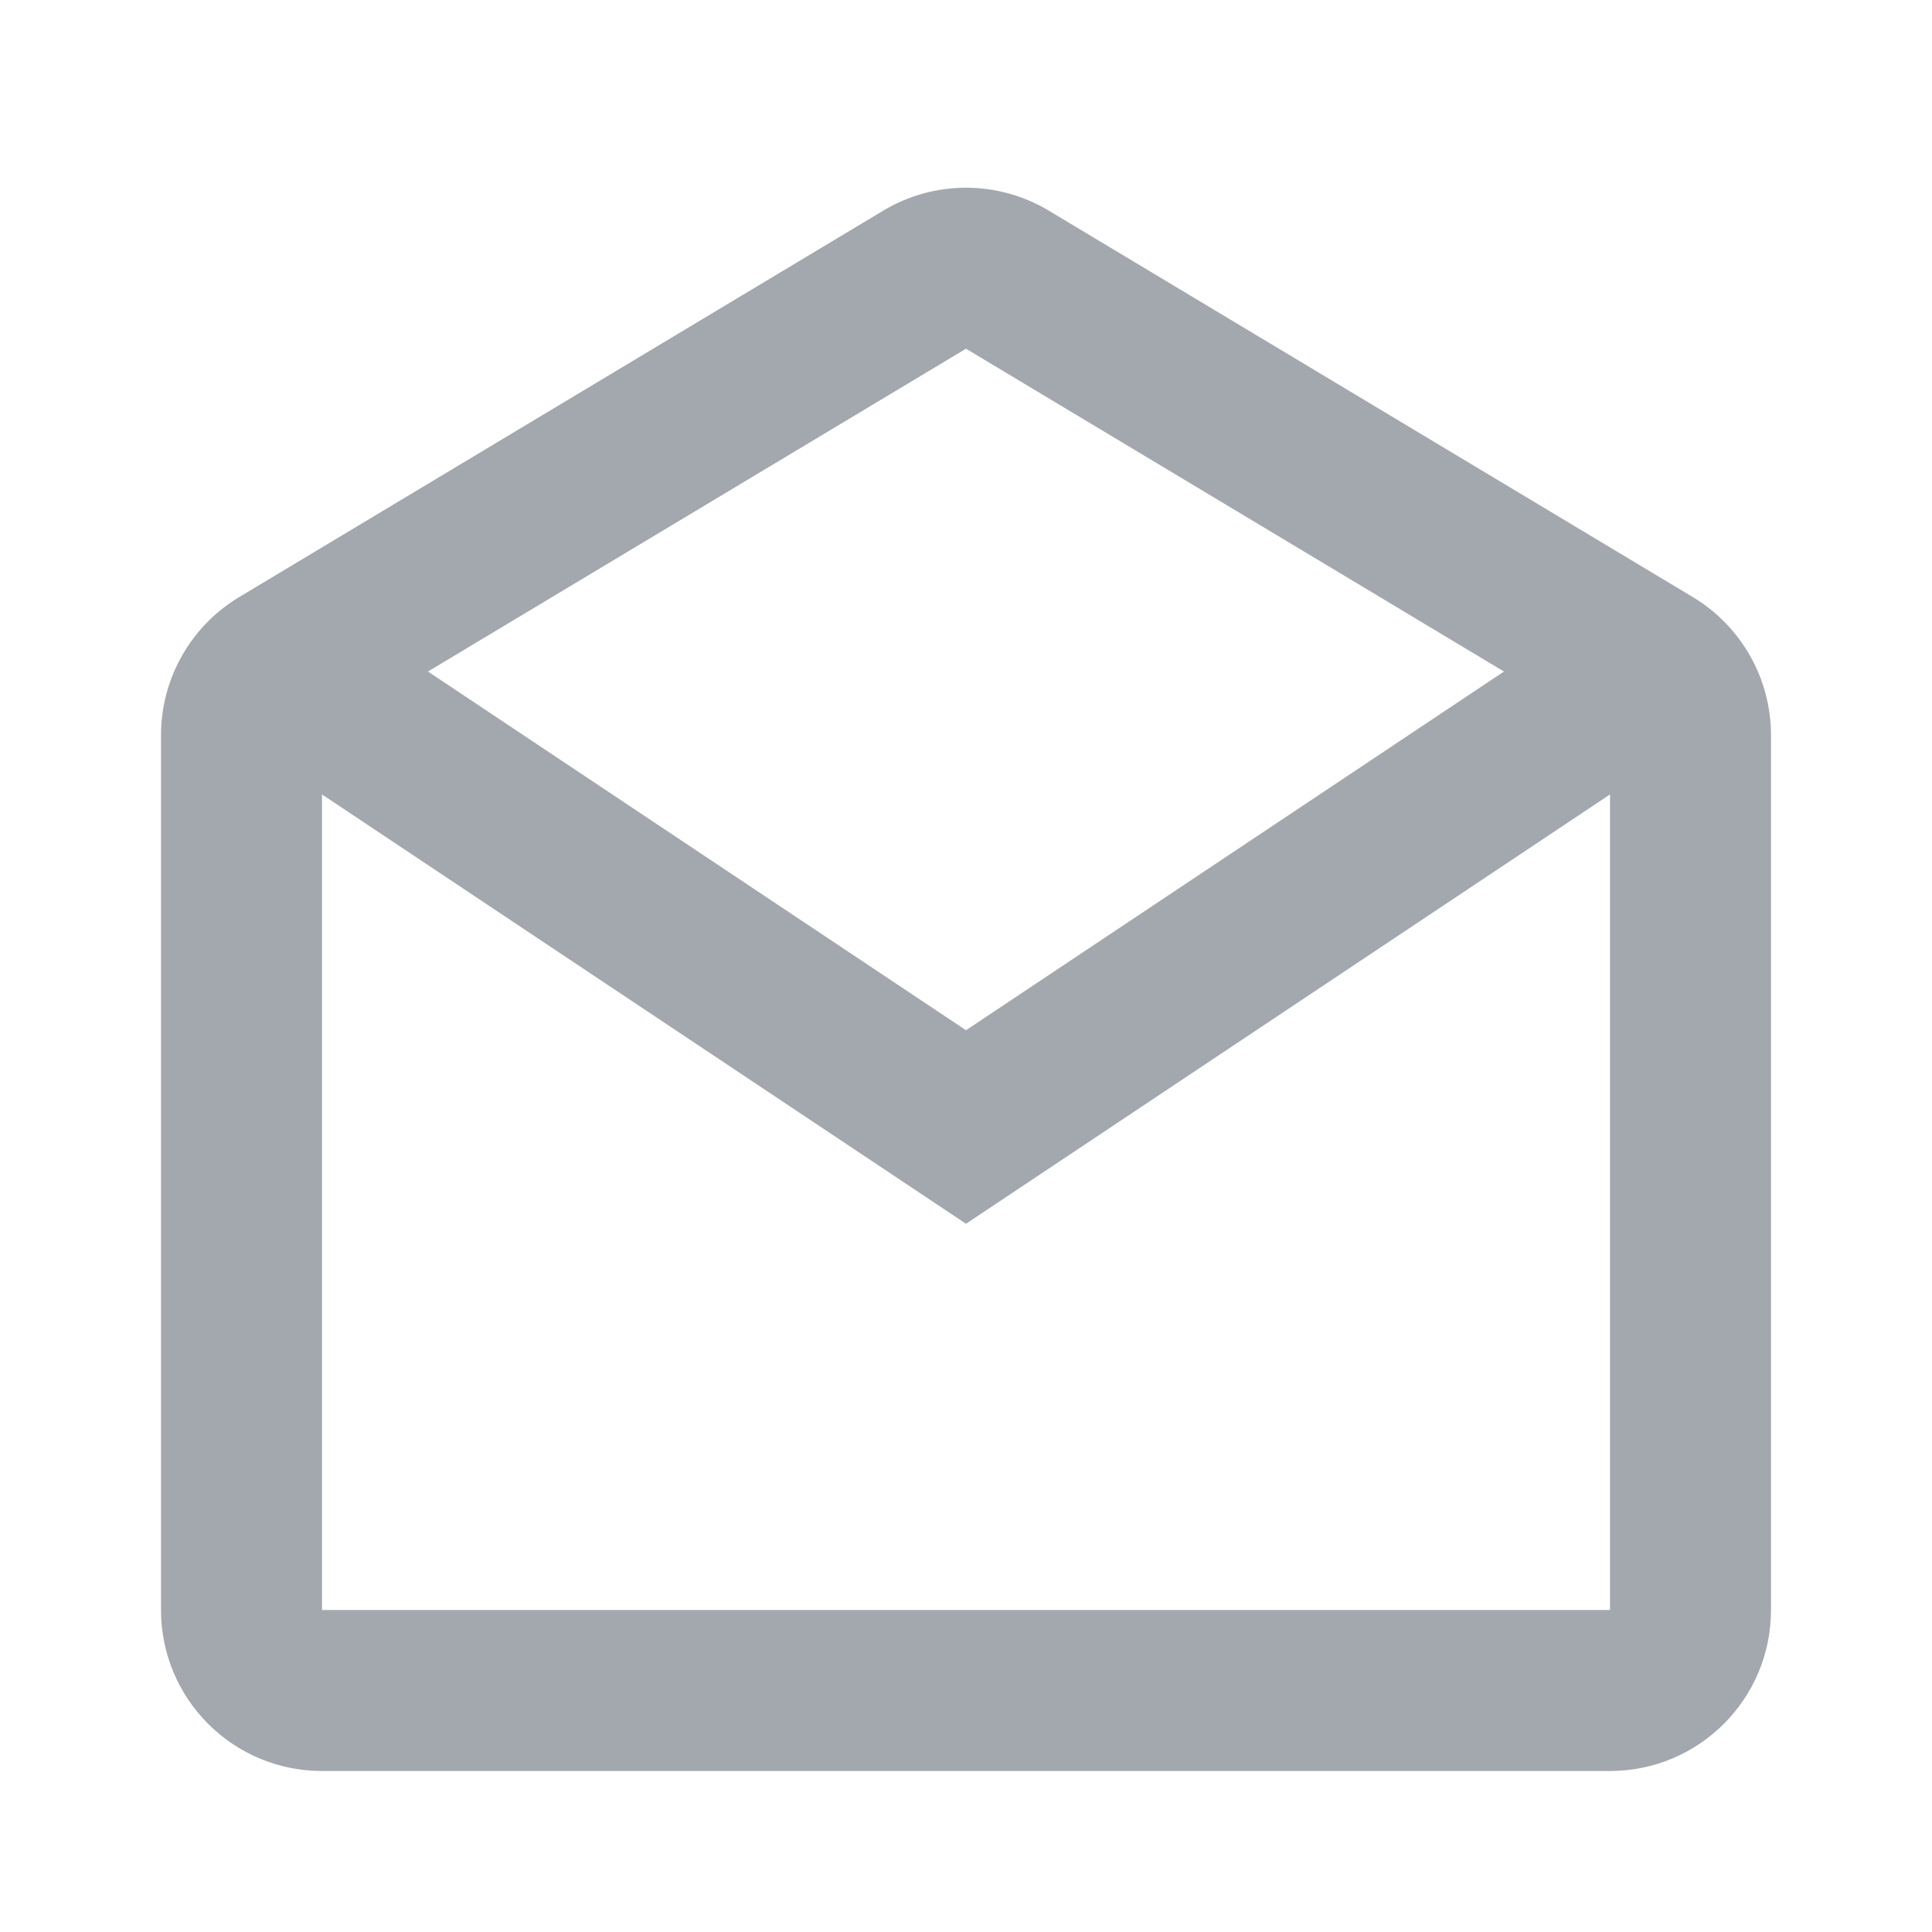 <svg viewBox="0 0 24 24" fill="none" xmlns="http://www.w3.org/2000/svg">
    <path fill-rule="evenodd" clip-rule="evenodd"
          d="M2 9.132C2 8.43 2.369 7.779 2.971 7.417L10.971 2.617C11.604 2.237 12.396 2.237 13.029 2.617L21.029 7.417C21.631 7.779 22 8.43 22 9.132V20C22 21.105 21.105 22 20 22H4C2.895 22 2 21.105 2 20V9.132ZM20 9.869V20H4V9.869L12 15.202L20 9.869ZM18.683 8.342L12 4.332L5.316 8.342L12 12.798L18.683 8.342Z"
          fill="#A3A8AF"/>
</svg>
